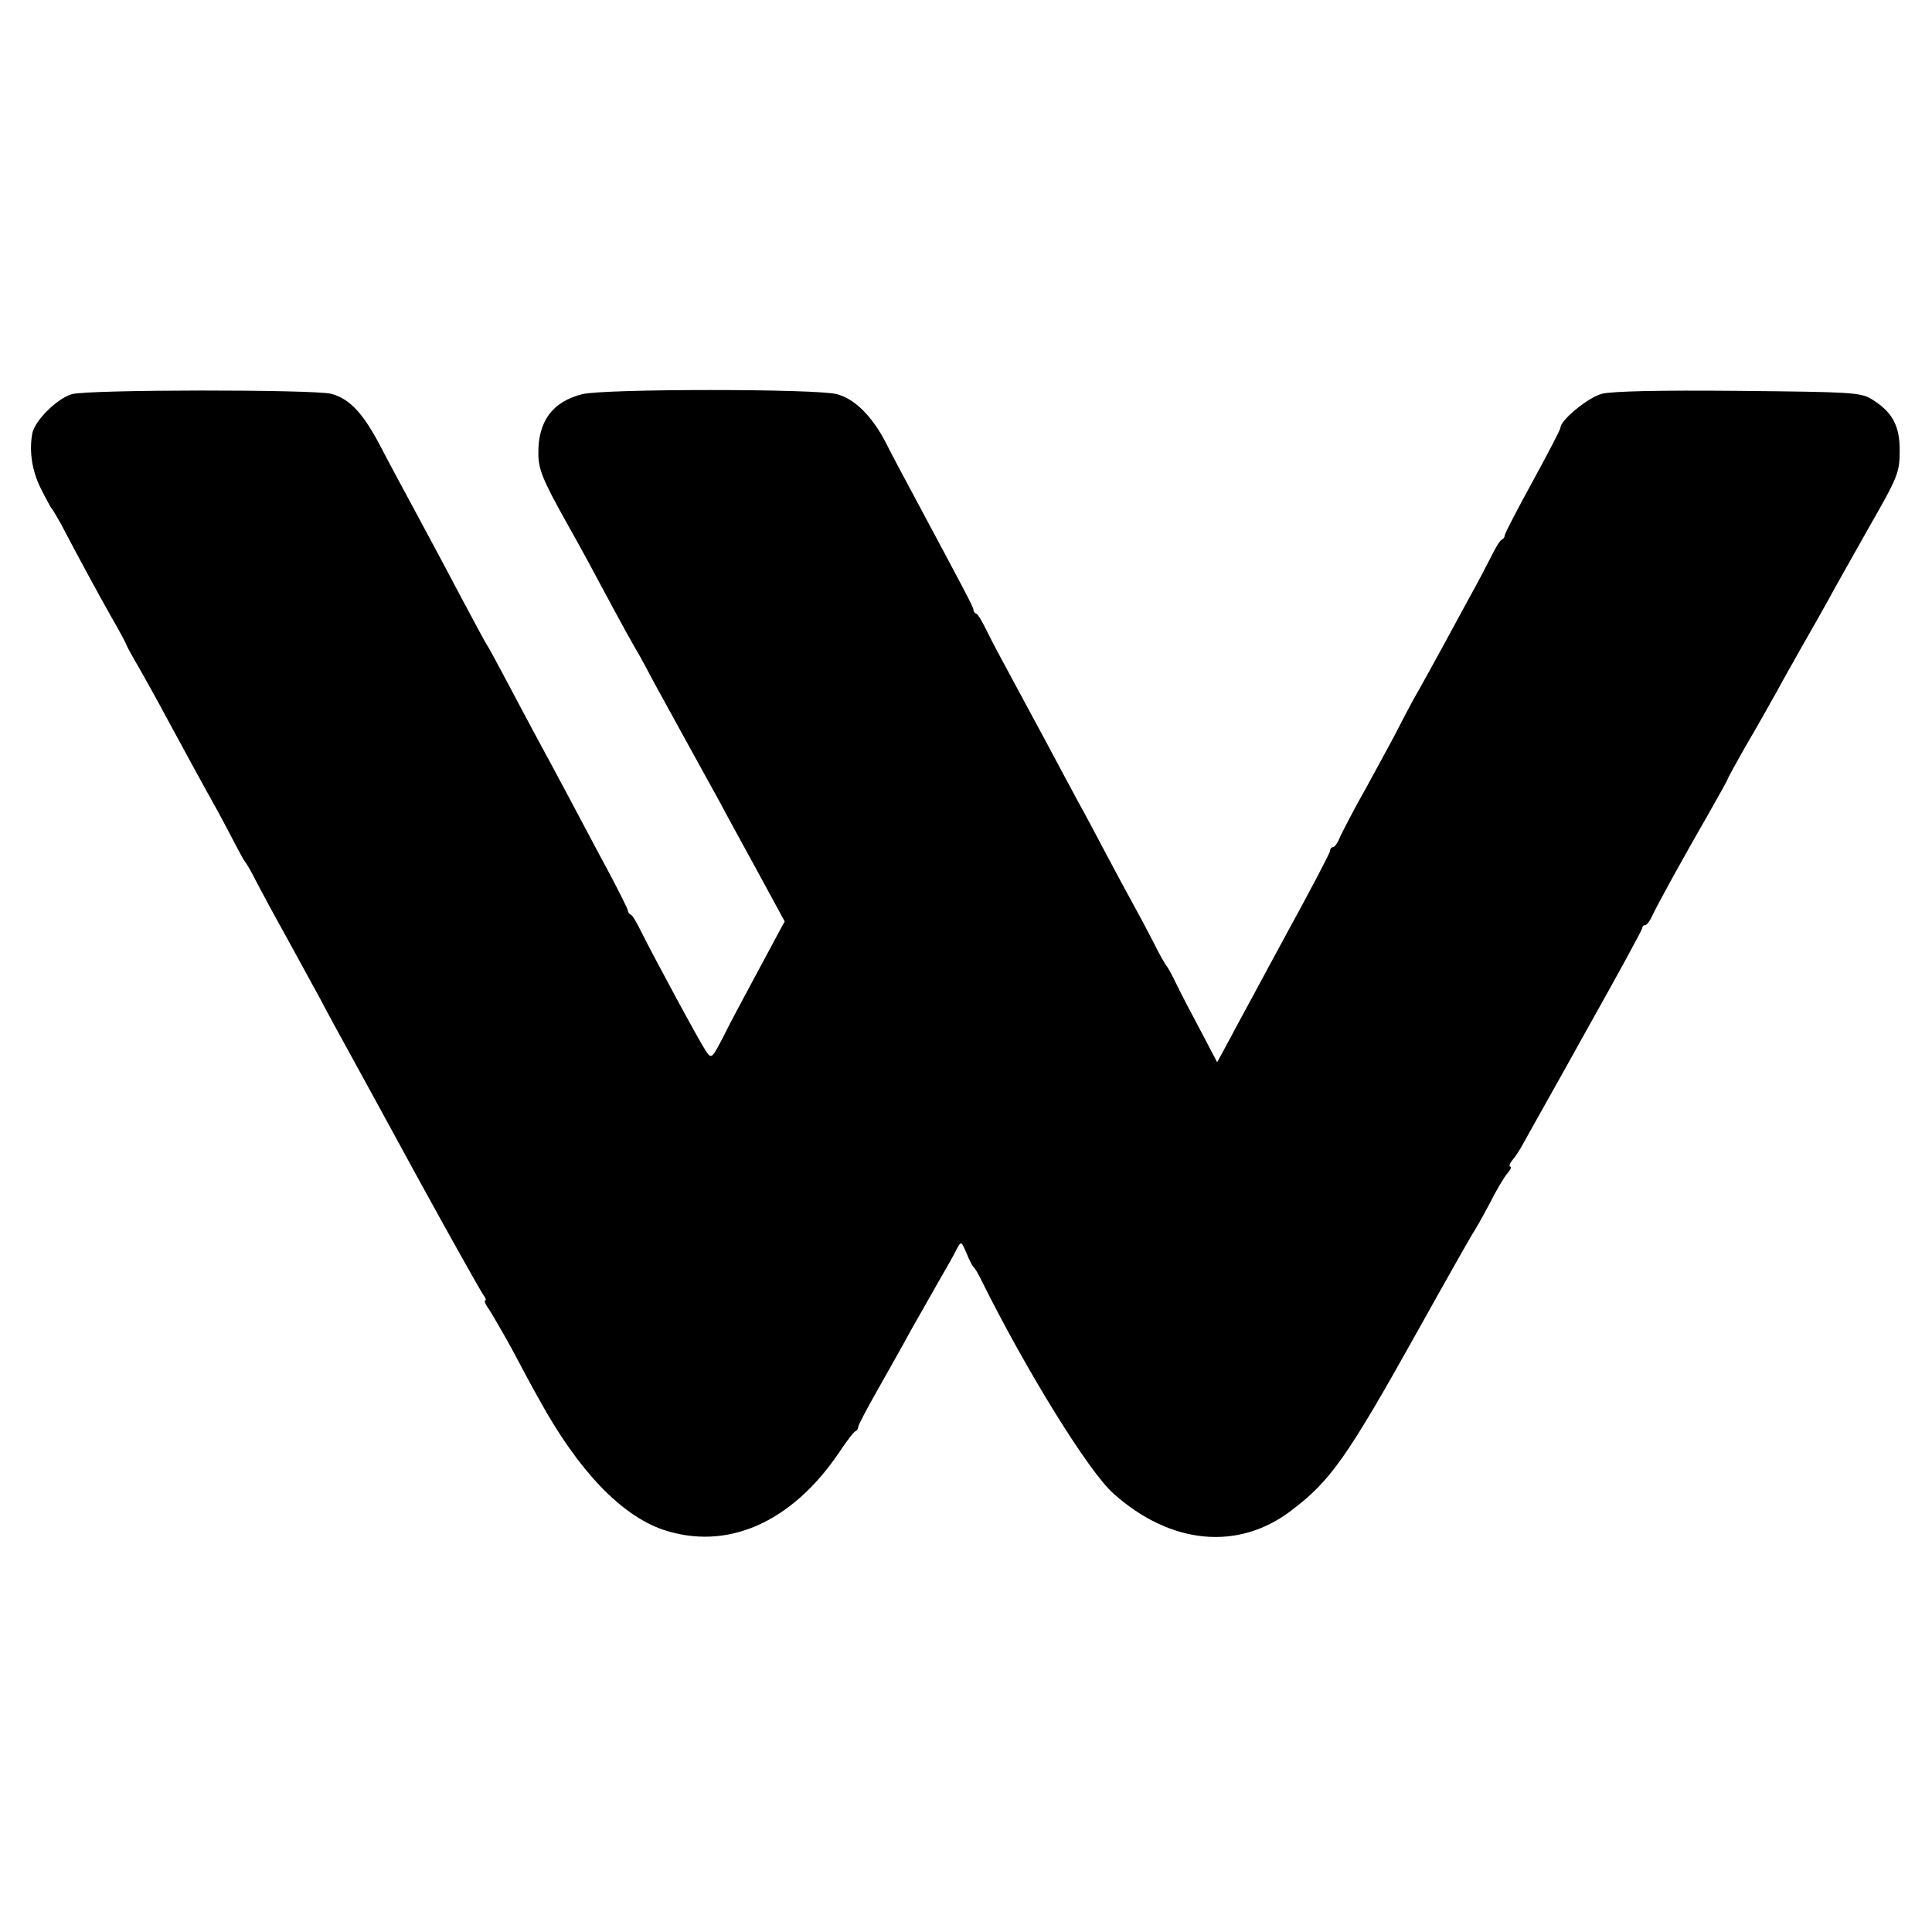 <?xml version="1.0" standalone="no"?>
<!DOCTYPE svg PUBLIC "-//W3C//DTD SVG 20010904//EN"
 "http://www.w3.org/TR/2001/REC-SVG-20010904/DTD/svg10.dtd">
<svg version="1.0" xmlns="http://www.w3.org/2000/svg"
 width="520pt" height="520pt" viewBox="0 0 520 520"
 preserveAspectRatio="xMidYMid meet">
<g transform="translate(0,520) scale(0.1,-0.1)"
fill="#000000" stroke="none">
<path d="M193 4139 c-40 -12 -99 -71 -106 -105 -9 -49 -1 -102 24 -151 13 -26
26 -50 29 -53 3 -3 13 -21 24 -40 47 -90 102 -191 137 -253 22 -38 39 -70 39
-72 0 -2 15 -30 34 -62 18 -32 49 -87 68 -123 42 -78 114 -210 145 -265 12
-22 32 -60 45 -85 13 -25 25 -47 28 -50 3 -3 17 -27 31 -55 14 -27 48 -90 76
-140 27 -49 69 -126 93 -170 23 -44 56 -104 72 -133 16 -29 103 -188 194 -355
91 -166 171 -308 176 -314 6 -7 7 -13 4 -13 -4 0 1 -12 12 -27 10 -16 38 -64
62 -108 23 -44 56 -105 73 -135 103 -187 218 -308 331 -347 172 -58 346 18
474 207 20 30 40 57 45 58 4 2 7 7 7 12 0 4 25 52 56 106 31 55 70 124 86 154
17 30 49 86 71 125 22 38 46 80 52 93 12 22 12 22 26 -10 7 -18 16 -35 19 -38
4 -3 13 -18 21 -35 120 -242 289 -516 356 -575 153 -137 335 -155 478 -46 106
80 150 142 342 486 78 140 146 260 150 265 4 6 23 39 42 75 18 36 40 73 49 83
8 9 11 17 7 17 -4 0 -2 8 6 18 8 9 22 31 31 48 9 17 85 151 167 299 83 148
151 272 151 277 0 4 3 8 8 8 4 0 12 10 18 23 15 33 91 170 151 274 29 51 53
94 53 96 0 2 23 44 51 93 29 49 65 114 82 144 16 30 47 84 67 120 21 36 51 90
68 120 16 30 67 120 112 200 78 136 83 149 83 205 1 69 -20 107 -76 141 -30
18 -56 19 -359 22 -213 2 -341 -1 -367 -8 -37 -10 -111 -71 -111 -91 0 -5 -34
-70 -75 -145 -41 -75 -75 -140 -75 -145 0 -4 -3 -9 -7 -11 -5 -1 -17 -21 -28
-43 -11 -22 -38 -74 -61 -115 -105 -194 -130 -238 -151 -275 -12 -22 -31 -58
-42 -80 -11 -22 -48 -89 -81 -150 -34 -60 -66 -122 -73 -137 -6 -16 -15 -28
-19 -28 -4 0 -8 -4 -8 -10 0 -5 -55 -110 -122 -232 -66 -123 -135 -249 -151
-280 l-31 -57 -43 82 c-24 45 -54 102 -66 127 -12 25 -24 47 -27 50 -3 3 -20
32 -36 65 -17 33 -42 80 -56 105 -14 25 -45 83 -70 130 -25 47 -58 110 -75
140 -16 30 -54 100 -83 155 -30 55 -73 136 -97 180 -24 44 -54 100 -66 125
-12 25 -25 47 -29 48 -5 2 -8 7 -8 11 0 7 -23 50 -160 306 -27 50 -61 114 -76
144 -37 71 -83 117 -131 130 -51 15 -630 15 -686 0 -80 -20 -119 -73 -118
-160 0 -42 12 -71 75 -184 45 -80 54 -97 128 -235 22 -41 48 -88 58 -105 10
-16 33 -59 52 -95 31 -56 72 -132 176 -320 13 -25 58 -107 99 -182 l75 -138
-20 -37 c-11 -21 -41 -76 -66 -123 -25 -47 -61 -113 -78 -148 -32 -62 -33 -63
-48 -41 -17 25 -138 249 -173 319 -12 25 -25 47 -29 48 -5 2 -8 7 -8 11 0 4
-25 54 -56 112 -31 57 -78 147 -106 199 -28 52 -63 118 -78 145 -15 28 -51 95
-80 150 -29 55 -56 105 -60 110 -4 6 -33 60 -65 120 -32 61 -86 162 -120 225
-34 63 -80 148 -101 189 -47 89 -82 127 -132 141 -46 12 -654 12 -699 -1z"/>
</g>
</svg>
